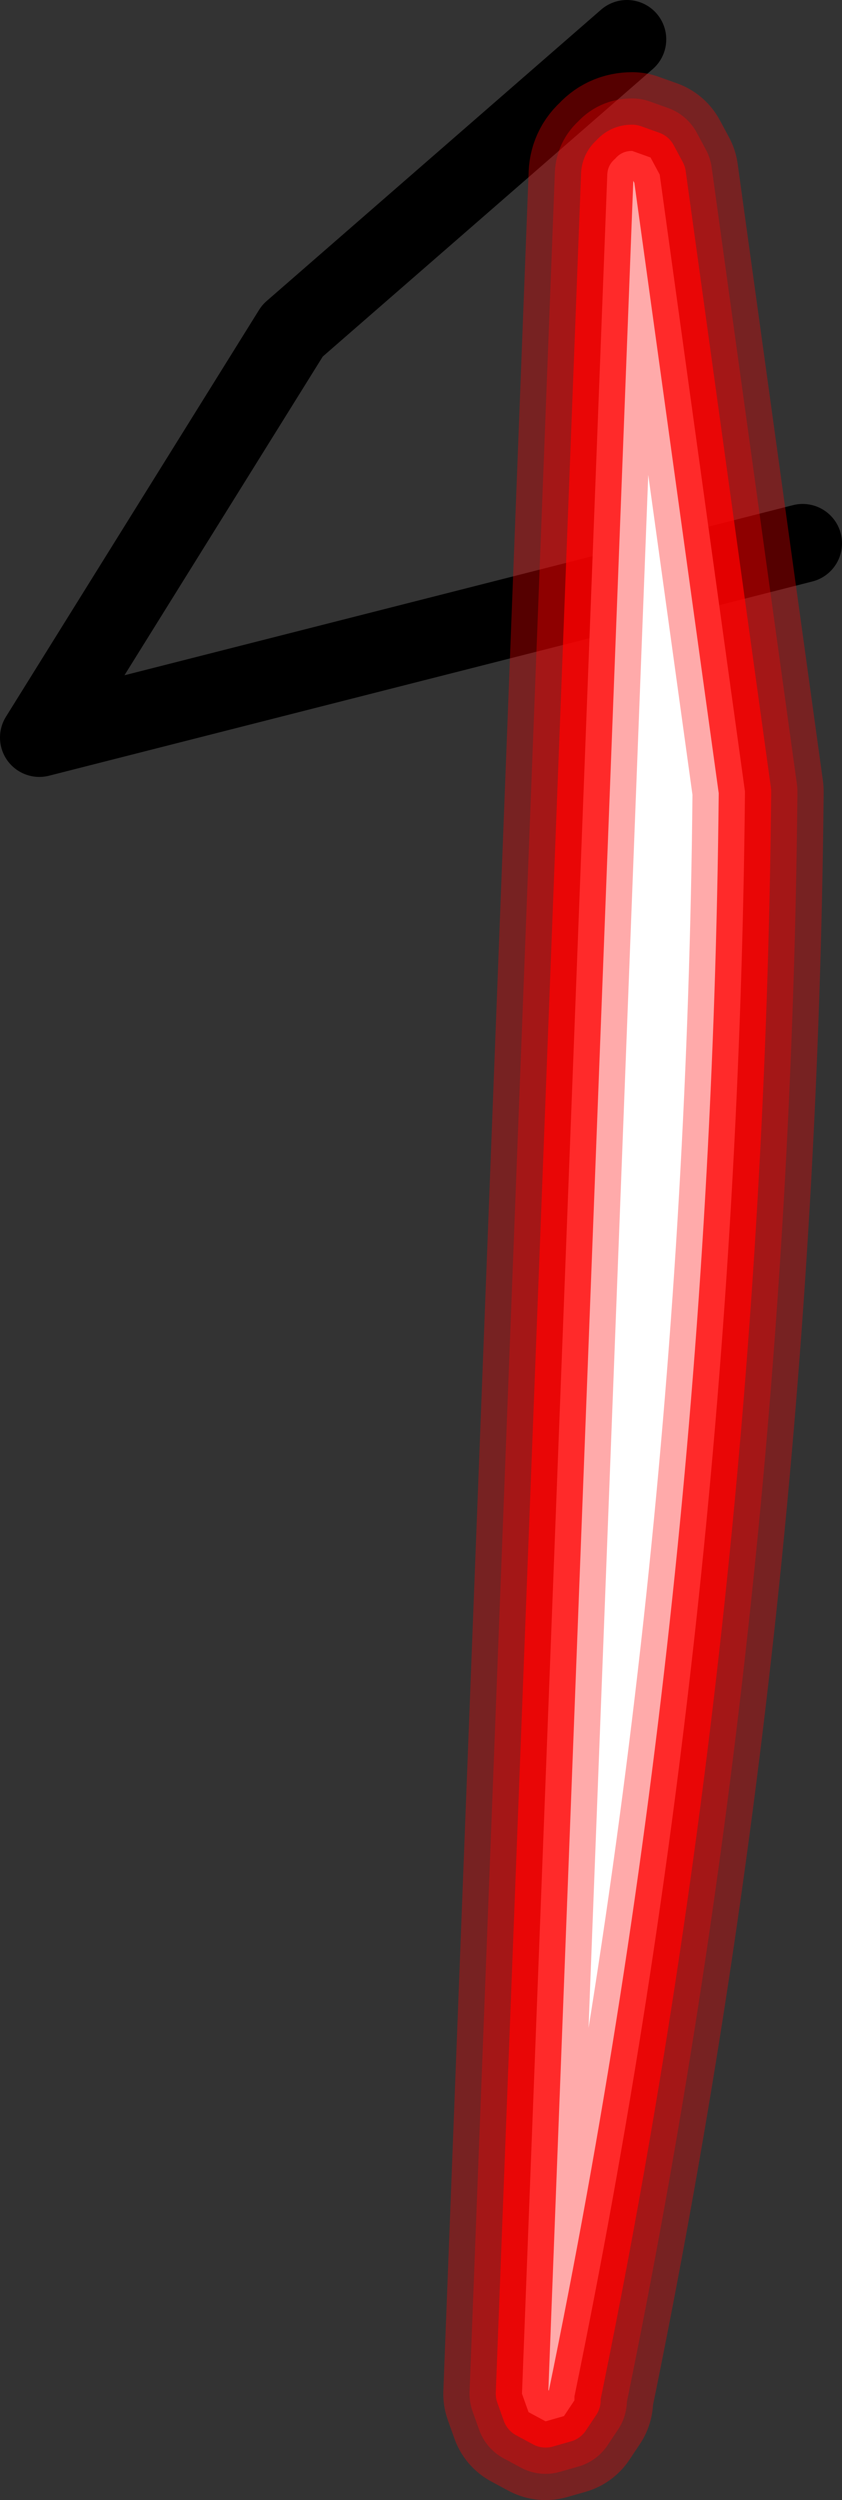 <?xml version="1.0" encoding="UTF-8" standalone="no"?>
<svg xmlns:ffdec="https://www.free-decompiler.com/flash" xmlns:xlink="http://www.w3.org/1999/xlink" ffdec:objectType="shape" height="95.25px" width="32.1px" xmlns="http://www.w3.org/2000/svg">
  <rect width="100%" height="100%" fill="#333333" stroke="none"/>
  <g transform="matrix(1.0, 0.0, 0.0, 1.0, 1.65, 31.25)">
    <path d="M28.95 -10.55 L-0.15 -3.15 9.5 -18.65 22.25 -29.75" fill="none" stroke="#000000" stroke-linecap="round" stroke-linejoin="round" stroke-width="3.0"/>
    <path d="M22.45 -25.5 Q22.05 -25.5 21.8 -25.2 21.5 -24.95 21.5 -24.55 L18.25 59.95 18.5 60.65 19.15 61.0 19.85 60.8 20.25 60.2 20.25 60.05 Q26.45 29.95 26.75 -1.0 L26.75 -1.1 23.5 -24.6 23.15 -25.25 22.45 -25.5 Z" fill="none" stroke="#ff0000" stroke-linecap="round" stroke-linejoin="round" stroke-opacity="0.333" stroke-width="6.0"/>
    <path d="M22.45 -25.5 L23.15 -25.25 23.5 -24.6 26.75 -1.1 26.75 -1.0 Q26.45 29.95 20.25 60.05 L20.25 60.2 19.85 60.8 19.15 61.0 18.5 60.65 18.25 59.95 21.5 -24.55 Q21.5 -24.95 21.8 -25.2 22.05 -25.5 22.45 -25.5" fill="#ffffff" fill-rule="evenodd" stroke="none"/>
    <path d="M22.45 -25.5 Q22.05 -25.5 21.8 -25.2 21.5 -24.95 21.5 -24.55 L18.25 59.95 18.5 60.65 19.15 61.0 19.85 60.8 20.25 60.2 20.25 60.05 Q26.45 29.95 26.75 -1.0 L26.75 -1.1 23.5 -24.6 23.15 -25.25 22.45 -25.5 Z" fill="none" stroke="#ff0000" stroke-linecap="round" stroke-linejoin="round" stroke-opacity="0.333" stroke-width="4.0"/>
    <path d="M22.45 -25.5 Q22.05 -25.5 21.8 -25.2 21.5 -24.95 21.5 -24.55 L18.25 59.95 18.5 60.65 19.15 61.0 19.85 60.8 20.25 60.2 20.25 60.05 Q26.45 29.95 26.75 -1.0 L26.75 -1.1 23.5 -24.6 23.15 -25.25 22.45 -25.5 Z" fill="none" stroke="#ff0000" stroke-linecap="round" stroke-linejoin="round" stroke-opacity="0.753" stroke-width="2.0"/>
  </g>
</svg>
